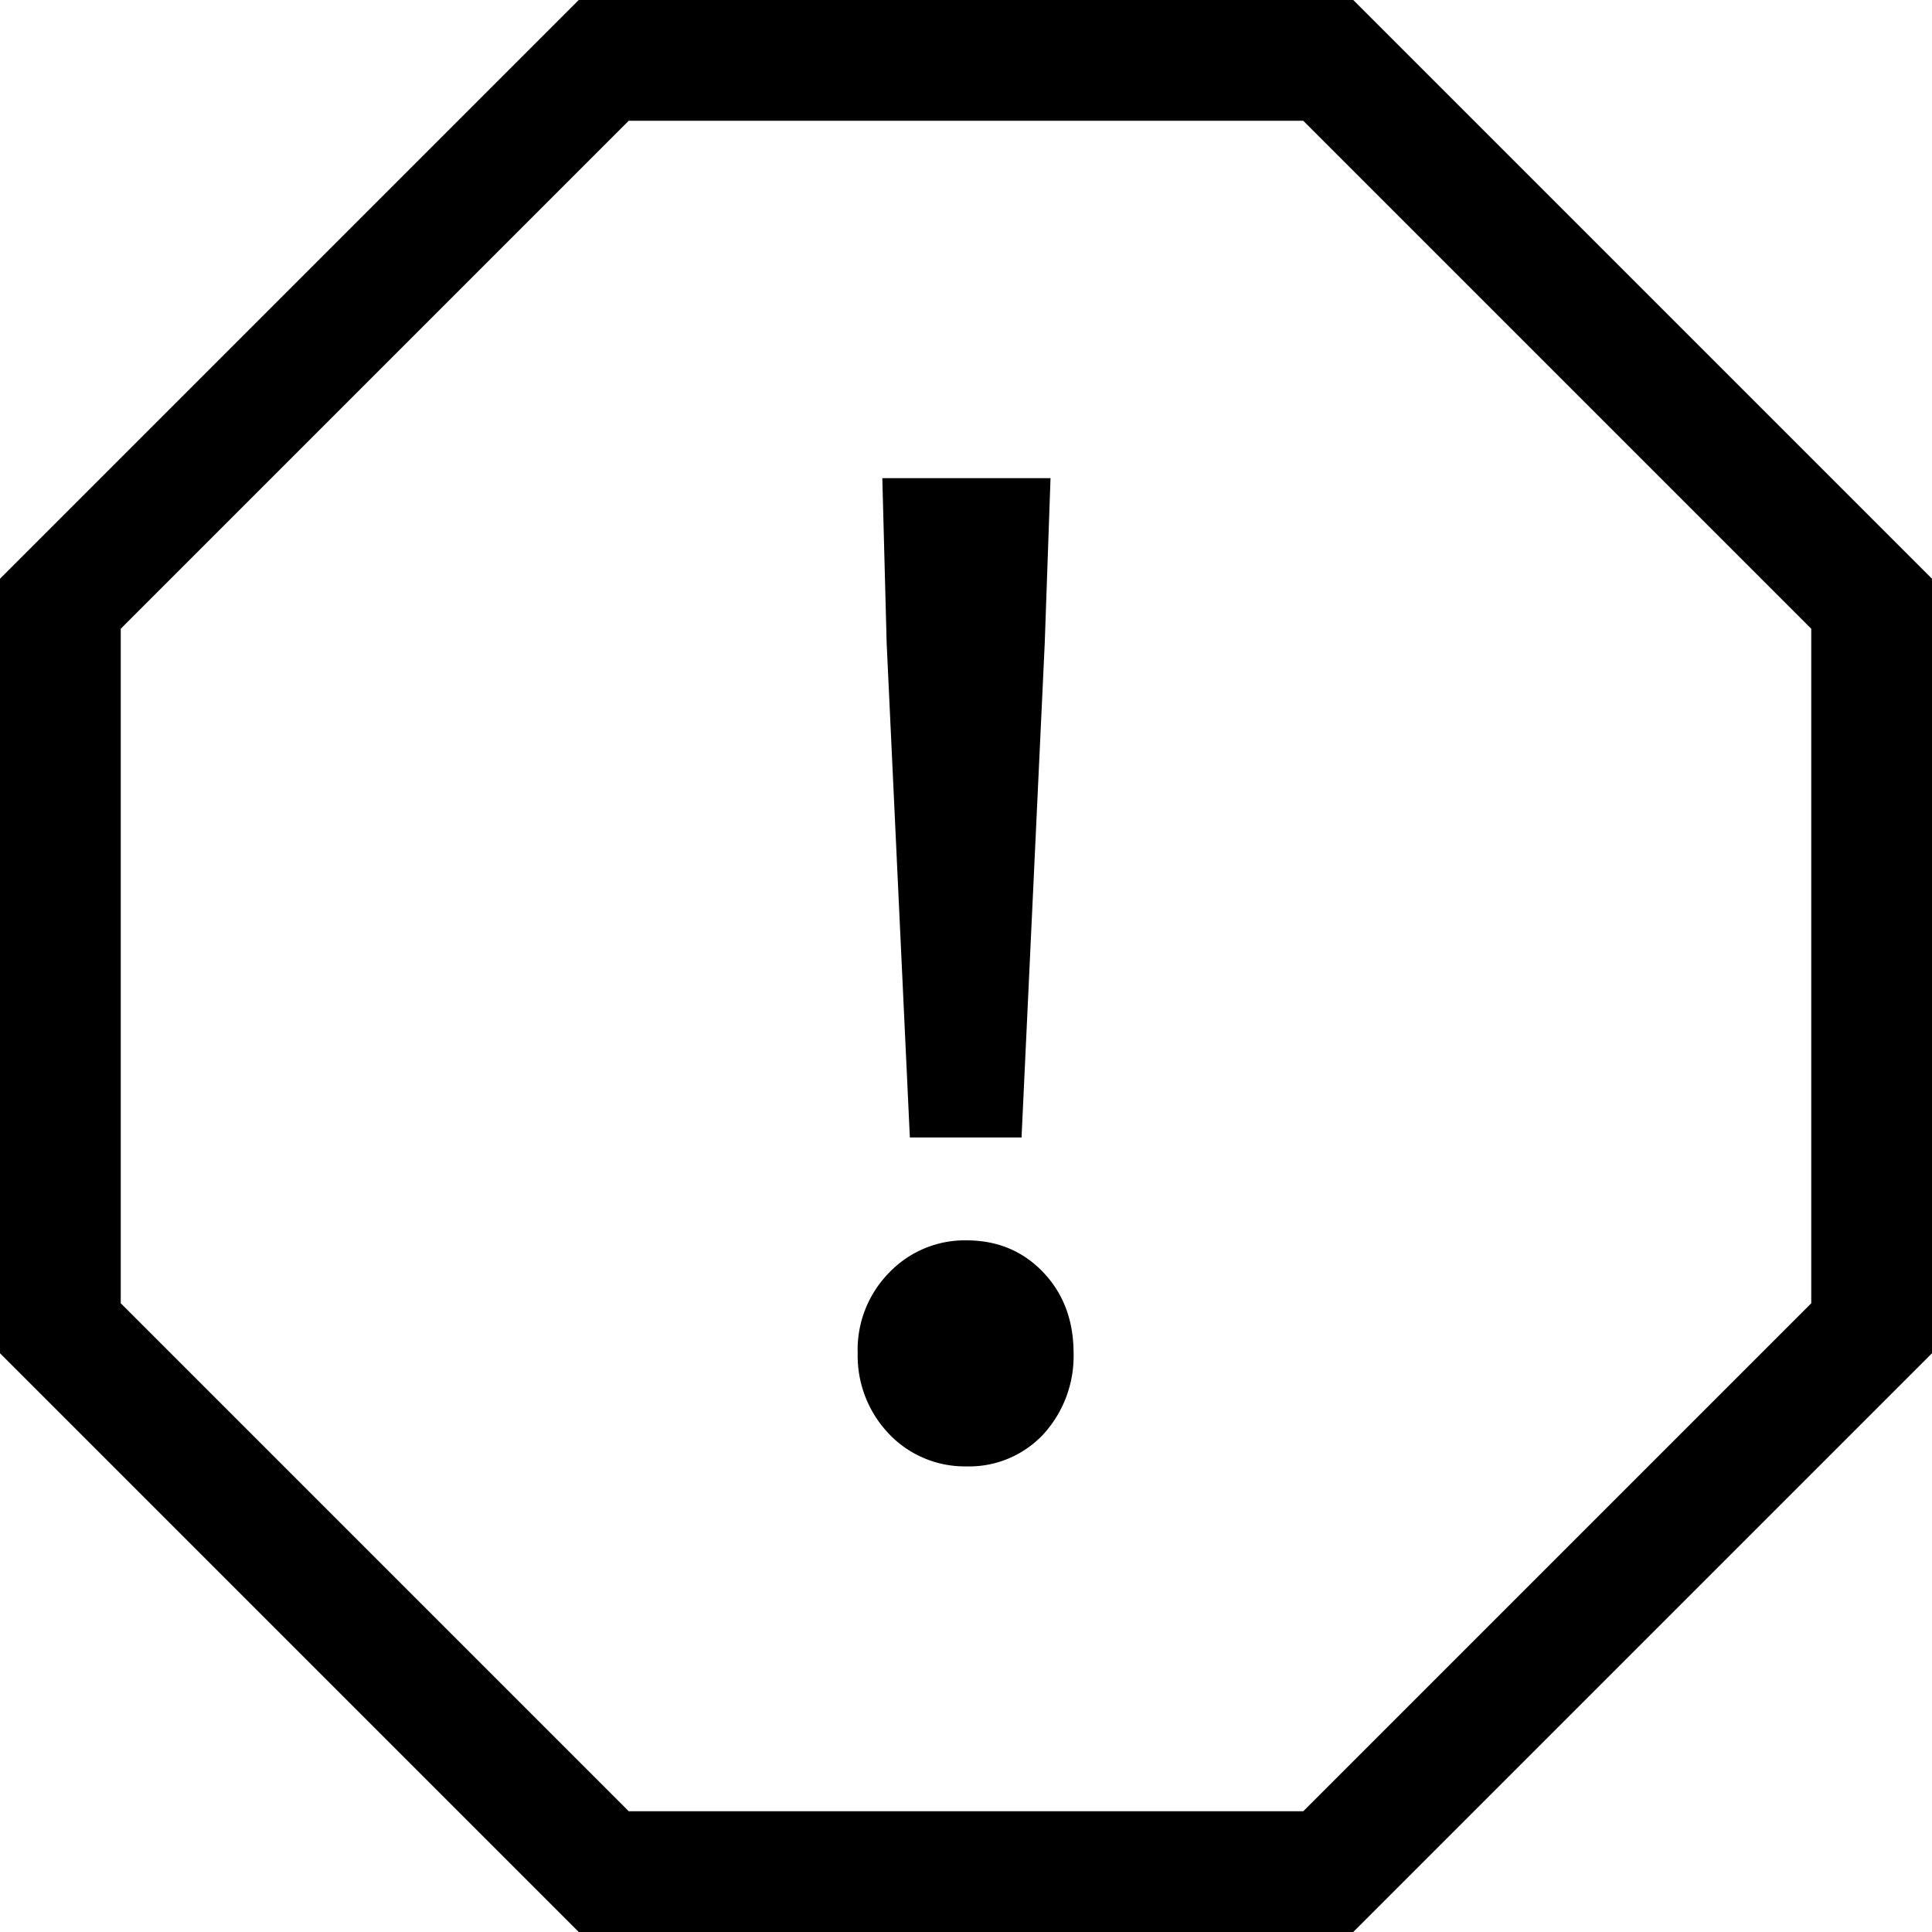 <svg xmlns="http://www.w3.org/2000/svg" width="16" height="16" fill="currentColor">
  <path d="m7.535 9.42-.192-4.092-.036-1.368H8.7l-.048 1.368L8.46 9.42h-.924Zm.468 2.724a.867.867 0 0 1-.636-.264.936.936 0 0 1-.264-.672.91.91 0 0 1 .264-.672.867.867 0 0 1 .636-.264c.256 0 .468.088.636.264.168.176.252.4.252.672a.96.96 0 0 1-.252.672.842.842 0 0 1-.636.264Z"/>
  <path fill-rule="evenodd" d="M4.793 0h6.414L16 4.793v6.414L11.207 16H4.793L0 11.207V4.793L4.793 0Zm.414 1L1 5.207v5.586L5.207 15h5.586L15 10.793V5.207L10.793 1H5.207Z" clip-rule="evenodd"/>
</svg>
